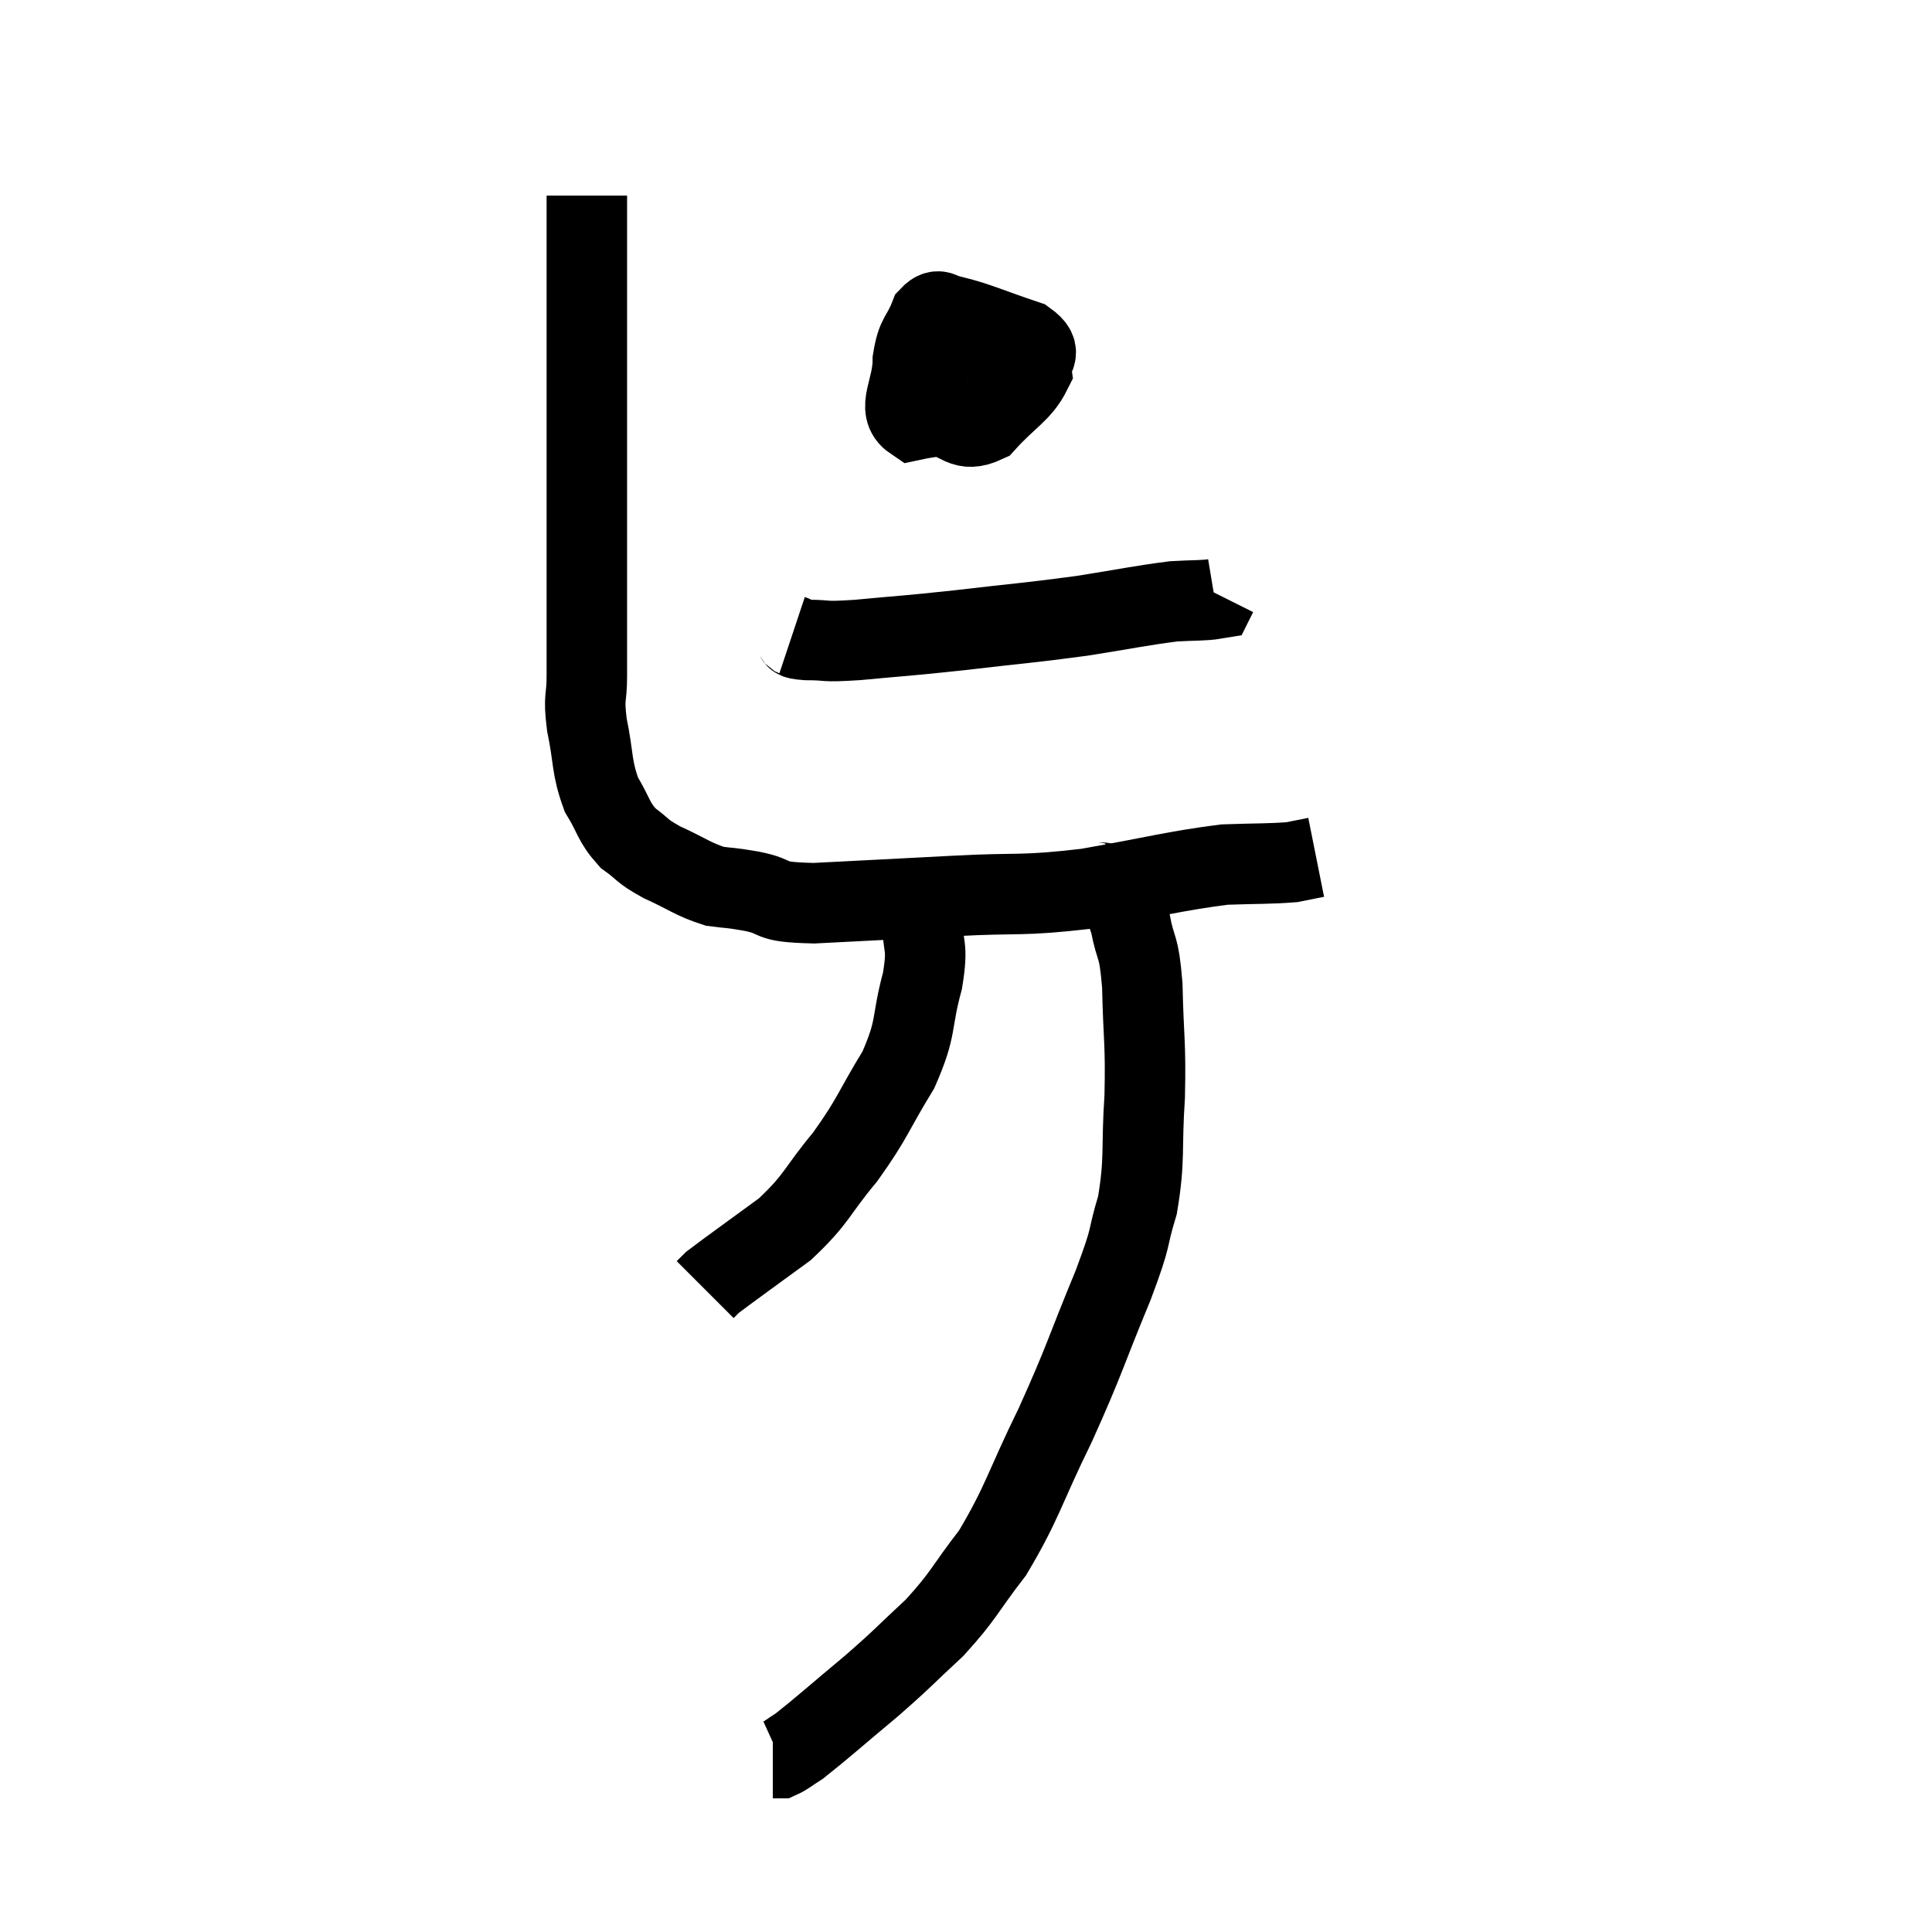 <svg width="48" height="48" viewBox="0 0 48 48" xmlns="http://www.w3.org/2000/svg"><path d="M 14.58 4.86 C 14.58 5.31, 14.58 4.83, 14.58 5.76 C 14.58 7.17, 14.58 7.035, 14.58 8.58 C 14.58 10.26, 14.58 10.5, 14.58 11.94 C 14.58 13.14, 14.58 13.125, 14.58 14.34 C 14.58 15.57, 14.58 15.885, 14.58 16.8 C 14.58 17.4, 14.49 17.265, 14.58 18 C 14.76 18.87, 14.685 19.035, 14.94 19.74 C 15.27 20.28, 15.225 20.4, 15.6 20.82 C 16.02 21.12, 15.9 21.12, 16.44 21.42 C 17.1 21.72, 17.205 21.84, 17.76 22.02 C 18.21 22.08, 18.045 22.035, 18.66 22.14 C 19.44 22.29, 18.96 22.41, 20.22 22.44 C 21.96 22.35, 22.005 22.35, 23.7 22.26 C 25.35 22.17, 25.32 22.275, 27 22.08 C 28.71 21.78, 29.145 21.645, 30.42 21.48 C 31.26 21.45, 31.53 21.465, 32.1 21.42 C 32.4 21.36, 32.55 21.33, 32.7 21.3 L 32.7 21.3" fill="none" stroke="black" stroke-width="2"></path><path d="M 23.52 8.52 C 23.31 8.58, 23.25 8.385, 23.1 8.64 C 23.01 9.09, 22.875 9.12, 22.92 9.54 C 23.1 9.93, 22.89 10.08, 23.28 10.32 C 23.88 10.41, 23.895 10.77, 24.48 10.5 C 25.05 9.87, 25.365 9.75, 25.62 9.24 C 25.56 8.85, 25.98 8.805, 25.5 8.46 C 24.6 8.16, 24.3 8.01, 23.7 7.86 C 23.4 7.86, 23.355 7.59, 23.1 7.86 C 22.89 8.4, 22.785 8.295, 22.68 8.94 C 22.68 9.69, 22.26 10.155, 22.68 10.44 C 23.52 10.26, 23.835 10.365, 24.36 10.08 C 24.57 9.69, 24.675 9.54, 24.78 9.3 C 24.78 9.21, 24.855 9.195, 24.78 9.12 L 24.48 9" fill="none" stroke="black" stroke-width="2"></path><path d="M 19.68 15.78 C 19.86 15.84, 19.635 15.87, 20.04 15.9 C 20.67 15.9, 20.355 15.96, 21.3 15.9 C 22.56 15.78, 22.425 15.81, 23.82 15.66 C 25.35 15.48, 25.545 15.48, 26.88 15.3 C 28.02 15.12, 28.335 15.045, 29.16 14.94 C 29.67 14.91, 29.91 14.925, 30.18 14.88 L 30.24 14.76" fill="none" stroke="black" stroke-width="2"></path><path d="M 23.94 8.04 C 24.12 8.22, 24.09 8.205, 24.3 8.4 C 24.54 8.61, 24.6 8.64, 24.78 8.82 C 24.9 8.97, 24.96 9.045, 25.02 9.12 L 25.02 9.12" fill="none" stroke="black" stroke-width="2"></path><path d="M 22.68 21.84 C 22.8 22.35, 22.86 22.23, 22.92 22.86 C 22.92 23.61, 23.07 23.43, 22.92 24.36 C 22.62 25.47, 22.8 25.485, 22.32 26.58 C 21.66 27.66, 21.705 27.75, 21 28.74 C 20.25 29.64, 20.325 29.76, 19.5 30.54 C 18.6 31.2, 18.195 31.485, 17.7 31.86 L 17.52 32.04" fill="none" stroke="black" stroke-width="2"></path><path d="M 27.12 21.9 C 27.36 21.99, 27.36 21.825, 27.6 22.08 C 27.84 22.5, 27.885 22.32, 28.08 22.92 C 28.23 23.7, 28.29 23.4, 28.38 24.48 C 28.41 25.86, 28.47 25.875, 28.44 27.24 C 28.35 28.59, 28.455 28.77, 28.26 29.94 C 27.96 30.93, 28.17 30.555, 27.66 31.92 C 26.94 33.66, 26.97 33.735, 26.22 35.4 C 25.44 36.99, 25.41 37.32, 24.66 38.58 C 23.94 39.51, 23.97 39.615, 23.22 40.44 C 22.44 41.16, 22.5 41.145, 21.66 41.88 C 20.76 42.63, 20.43 42.93, 19.86 43.38 C 19.62 43.53, 19.545 43.605, 19.38 43.68 L 19.2 43.68" fill="none" stroke="black" stroke-width="2"></path></svg>